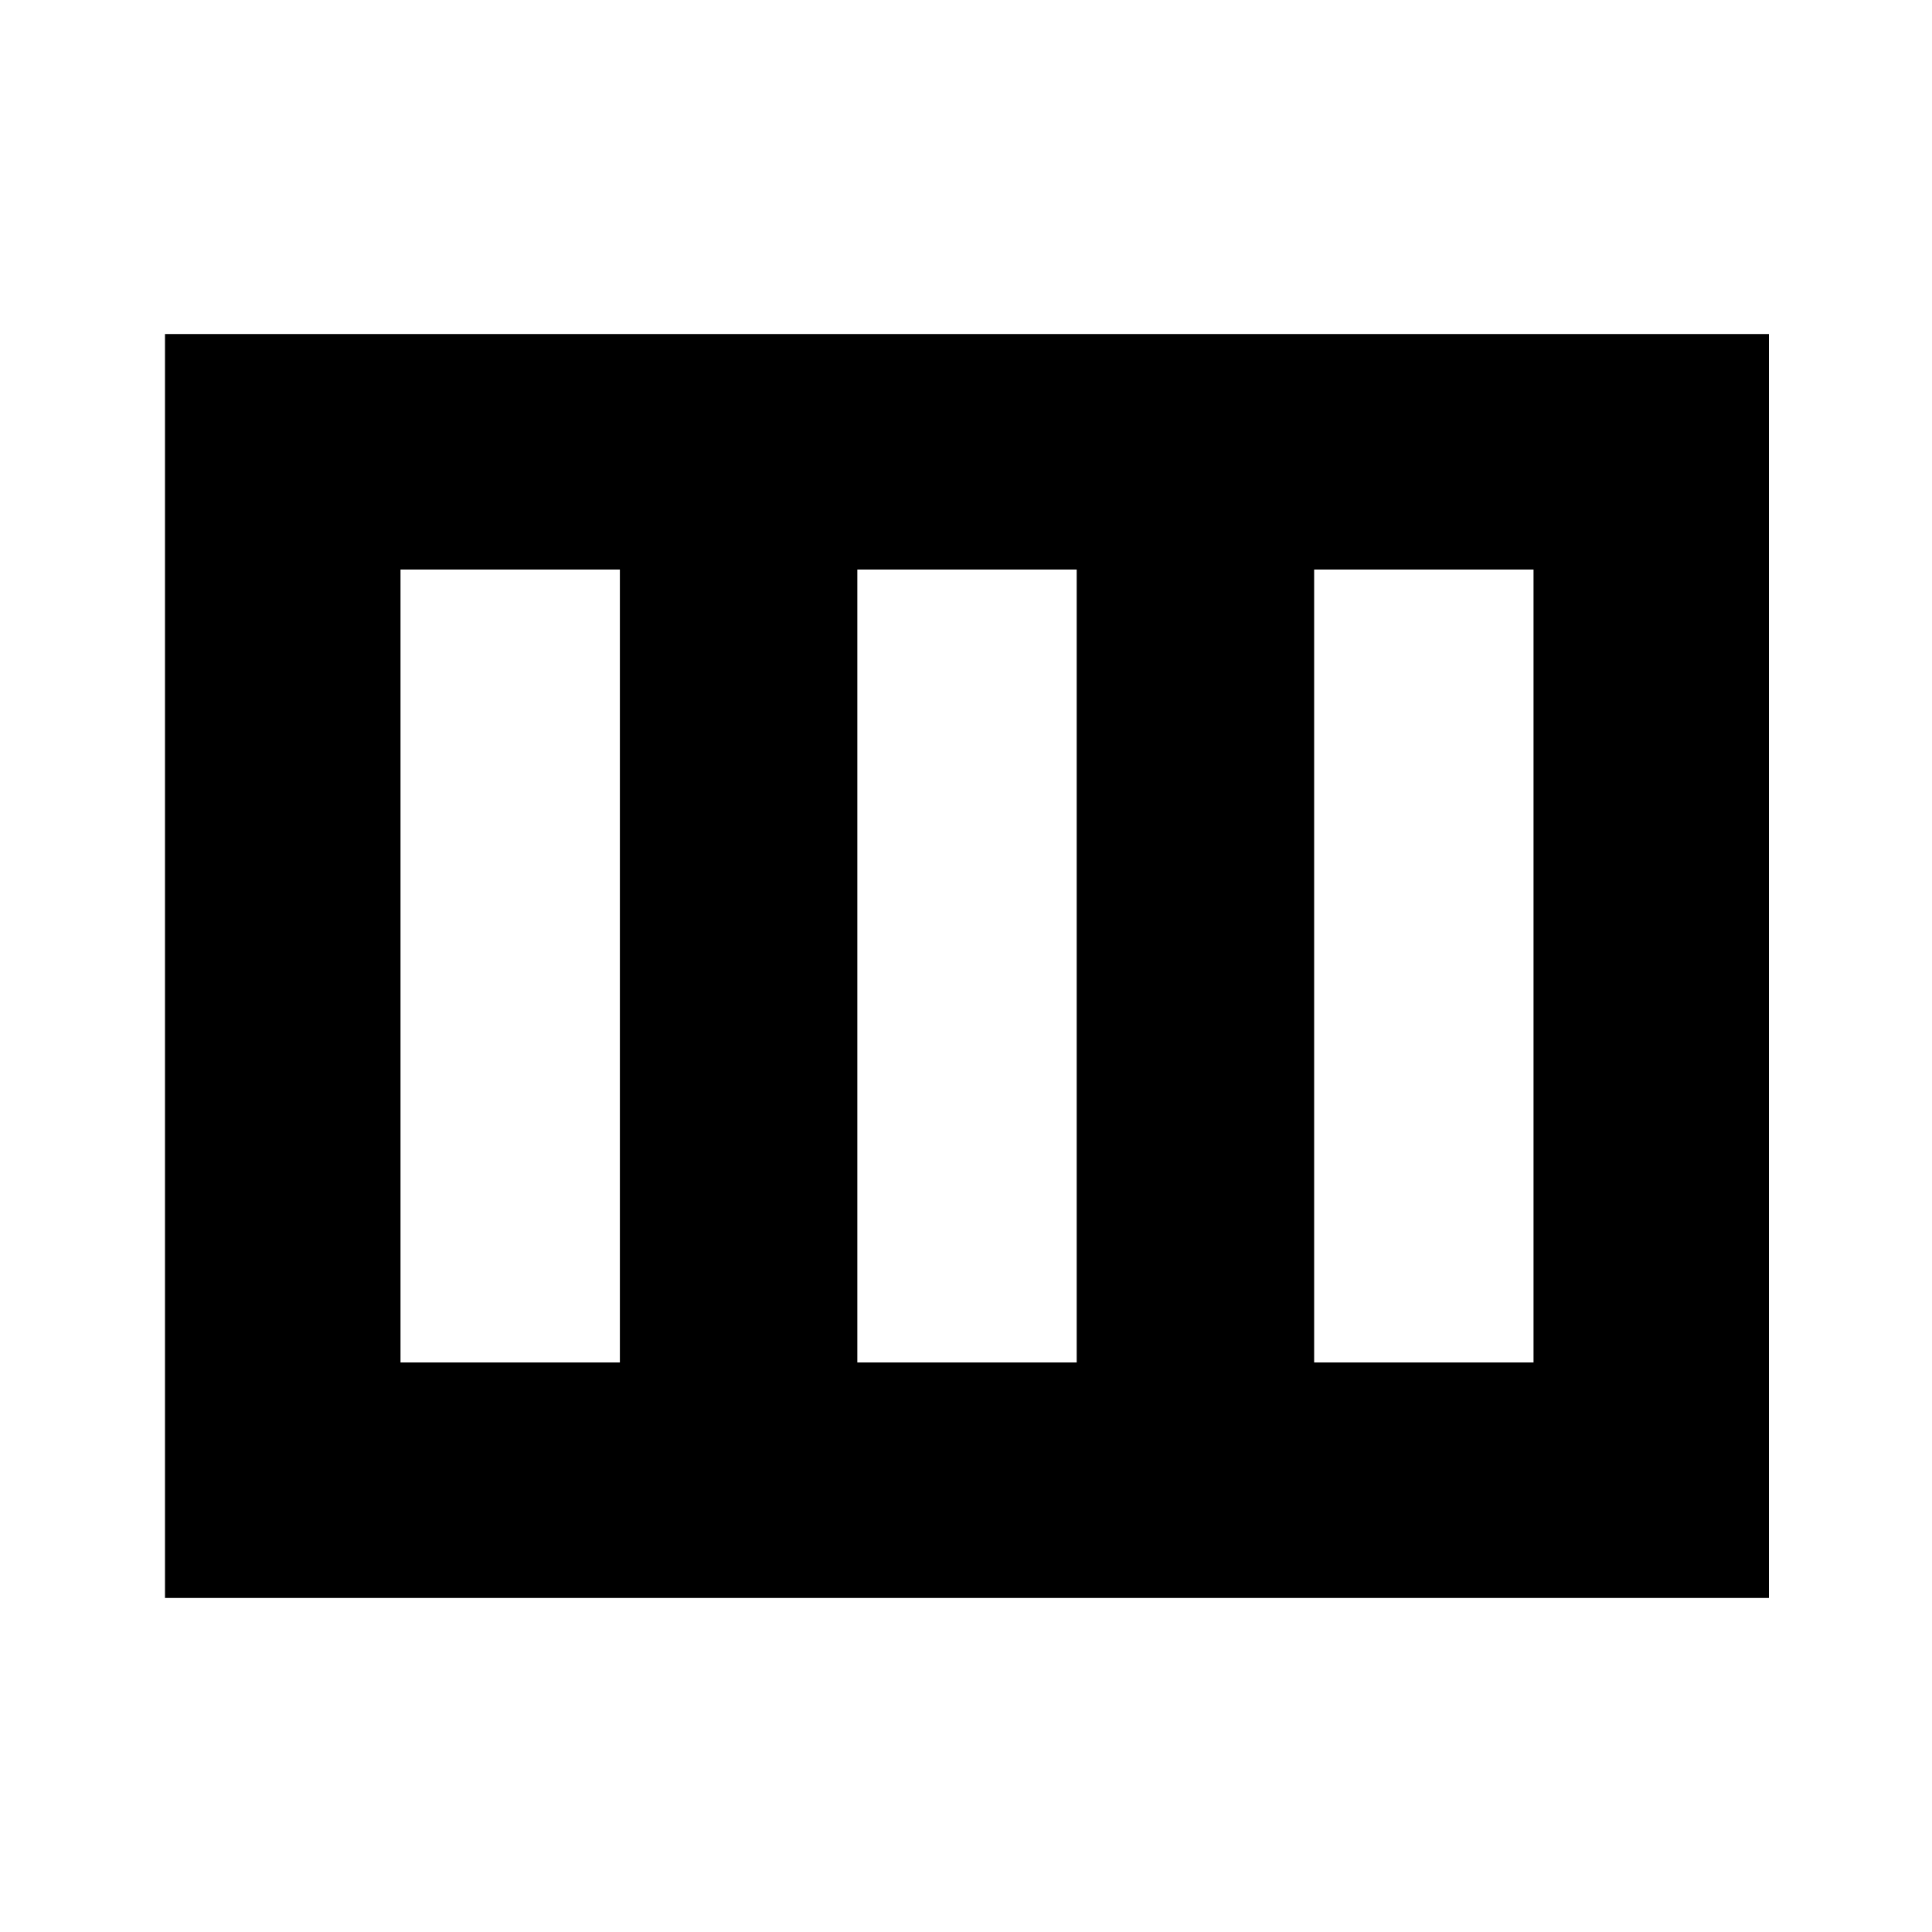 <svg xmlns="http://www.w3.org/2000/svg" height="20" width="20"><path d="M1.708 16.542V3.458H18.312V16.542ZM4.146 14.104H6.417V5.896H4.146ZM8.875 14.104H11.146V5.896H8.875ZM13.604 14.104H15.875V5.896H13.604Z"/></svg>